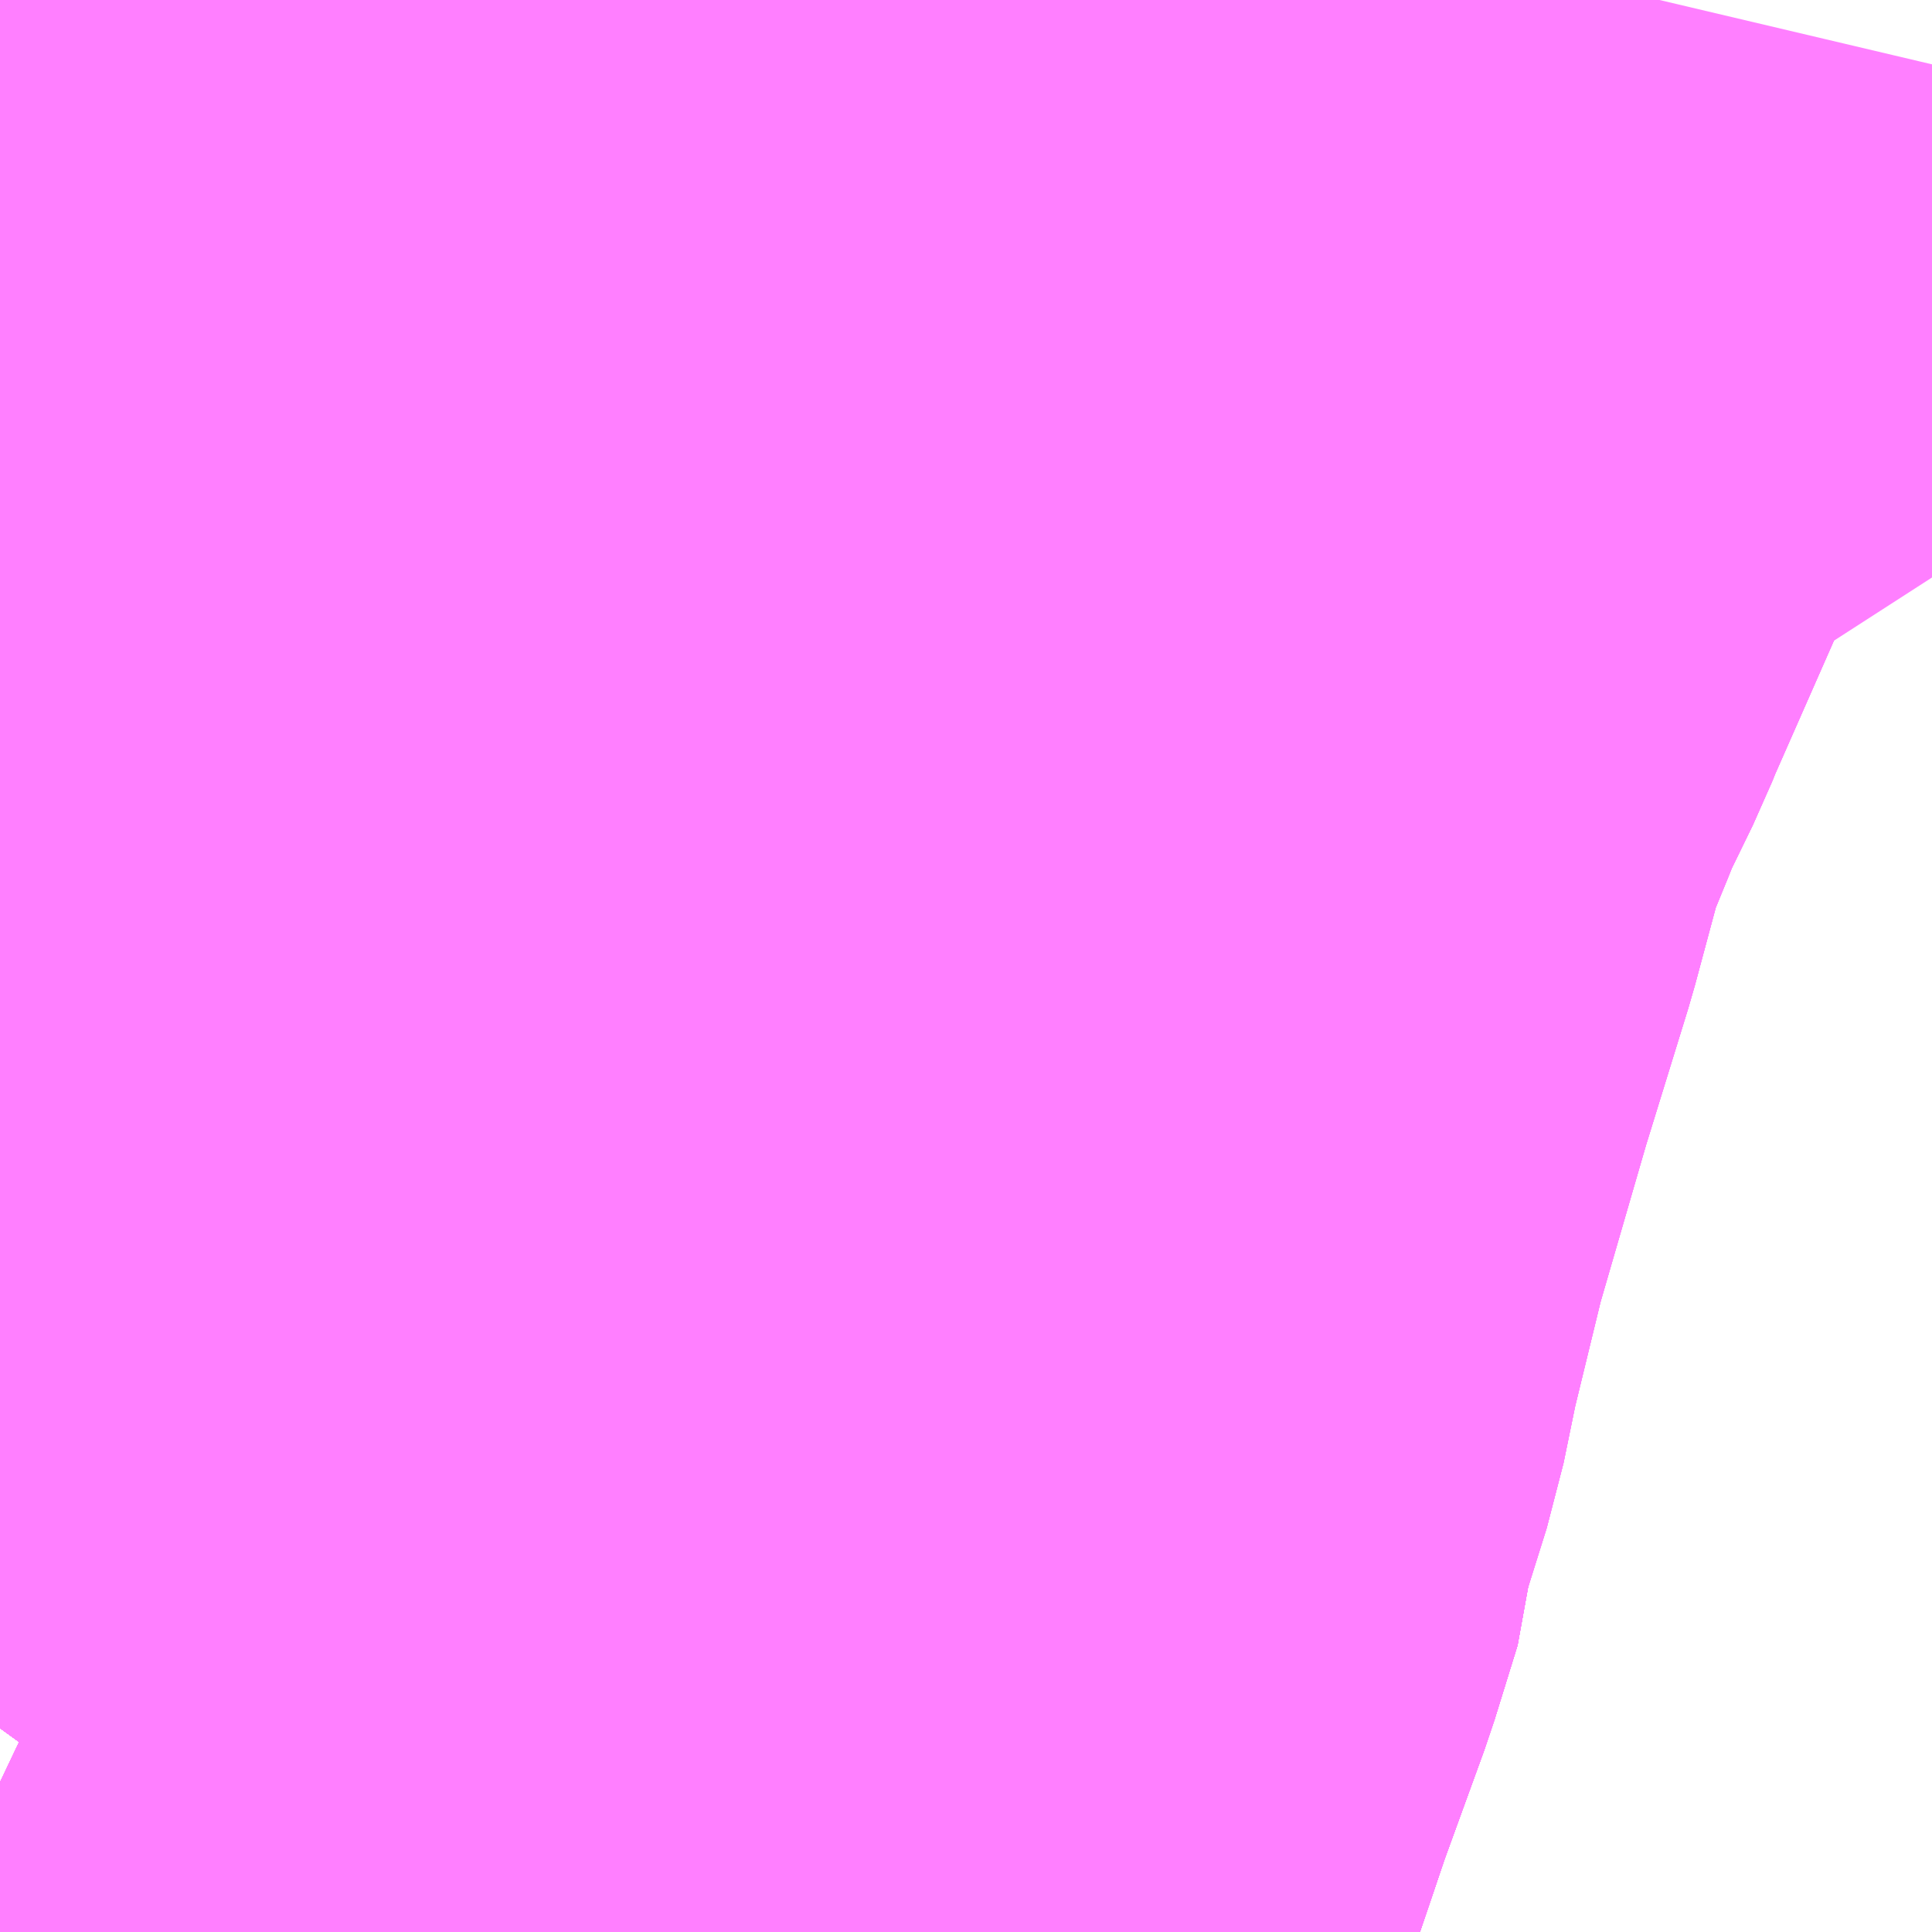 <?xml version="1.0" encoding="UTF-8"?>
<svg  xmlns="http://www.w3.org/2000/svg" xmlns:xlink="http://www.w3.org/1999/xlink" xmlns:go="http://purl.org/svgmap/profile" property="N07_001,N07_002,N07_003,N07_004,N07_005,N07_006,N07_007" viewBox="13041.87 -3361.816 1.099 1.099" go:dataArea="13041.8701171875 -3361.81640625 1.0986328125 1.0986328125" >
<globalCoordinateSystem srsName="http://purl.org/crs/84" transform="matrix(100.0,0.0,0.0,-100.0,0.0,0.0)" />
<defs>
 <g id="p0" >
  <circle cx="0.0" cy="0.0" r="3" stroke="green" stroke-width="0.75" vector-effect="non-scaling-stroke" />
 </g>
</defs>
<g fill="none" fill-rule="evenodd" stroke="#FF00FF" stroke-width="0.75" opacity="0.5" vector-effect="non-scaling-stroke" stroke-linejoin="bevel" >
<path content="1,JR九州バス（株）,直方線　本線（博多～直方駅）,84.0,53.0,42.0," xlink:title="1" d="M13042.626,-3361.816L13042.611,-3361.725L13042.598,-3361.683L13042.594,-3361.666L13042.582,-3361.63L13042.534,-3361.521L13042.53,-3361.511L13042.511,-3361.472L13042.506,-3361.459L13042.49,-3361.42L13042.472,-3361.353L13042.447,-3361.272L13042.418,-3361.172L13042.4,-3361.098L13042.392,-3361.059L13042.376,-3361.008L13042.375,-3360.991L13042.362,-3360.949L13042.338,-3360.883L13042.316,-3360.818L13042.287,-3360.857L13042.279,-3360.867L13042.218,-3360.942L13042.177,-3360.987L13042.169,-3360.996L13042.147,-3361.02L13042.136,-3361.032L13042.122,-3361.046L13042.089,-3361.067L13042.054,-3361.086L13041.984,-3360.986L13041.906,-3360.878L13041.899,-3360.873L13041.87,-3360.833"/>
<path content="1,西日本鉄道（株）,12,39.5,31.5,21.0," xlink:title="1" d="M13041.87,-3360.833L13041.899,-3360.873L13041.906,-3360.878L13041.946,-3360.859L13041.988,-3360.83L13042.019,-3360.802L13042.057,-3360.76L13042.087,-3360.726L13042.102,-3360.718"/>
<path content="1,西日本鉄道（株）,12,39.5,31.5,21.0," xlink:title="1" d="M13042.281,-3360.718L13042.316,-3360.818L13042.338,-3360.883L13042.362,-3360.949L13042.375,-3360.991L13042.376,-3361.008"/>
<path content="1,西日本鉄道（株）,13,40.0,11.0,10.0," xlink:title="1" d="M13041.87,-3360.833L13041.899,-3360.873L13041.906,-3360.878L13041.946,-3360.859L13041.988,-3360.83L13042.019,-3360.802L13042.057,-3360.76L13042.087,-3360.726L13042.102,-3360.718"/>
<path content="1,西日本鉄道（株）,13,40.0,11.0,10.0," xlink:title="1" d="M13042.281,-3360.718L13042.316,-3360.818L13042.338,-3360.883L13042.362,-3360.949L13042.375,-3360.991L13042.376,-3361.008"/>
<path content="1,西日本鉄道（株）,140,19.5,17.0,18.0," xlink:title="1" d="M13041.87,-3360.833L13041.899,-3360.873L13041.906,-3360.878L13041.946,-3360.859L13041.988,-3360.83L13042.019,-3360.802L13042.057,-3360.76L13042.087,-3360.726L13042.102,-3360.718"/>
<path content="1,西日本鉄道（株）,140,19.5,17.0,18.0," xlink:title="1" d="M13042.281,-3360.718L13042.316,-3360.818L13042.338,-3360.883L13042.362,-3360.949L13042.375,-3360.991L13042.376,-3361.008"/>
<path content="1,西日本鉄道（株）,161,16.5,0.0,0.0," xlink:title="1" d="M13041.87,-3360.833L13041.899,-3360.873L13041.906,-3360.878L13041.984,-3360.986L13042.054,-3361.086L13042.117,-3361.174L13042.126,-3361.188L13042.131,-3361.196L13042.135,-3361.205L13042.14,-3361.223L13042.137,-3361.235L13042.116,-3361.243L13042.083,-3361.254L13042.026,-3361.272L13042.02,-3361.277L13042.017,-3361.282L13041.976,-3361.362L13041.977,-3361.394L13041.975,-3361.421L13041.972,-3361.451L13041.997,-3361.502L13042.013,-3361.523L13042.03,-3361.542L13042.057,-3361.561L13042.092,-3361.609L13042.161,-3361.714L13042.182,-3361.745L13042.215,-3361.816"/>
<path content="1,西日本鉄道（株）,1_03_on,23.5,22.0,20.5," xlink:title="1" d="M13041.87,-3360.833L13041.899,-3360.873L13041.906,-3360.878"/>
<path content="1,西日本鉄道（株）,1_03_on,23.5,22.0,20.5," xlink:title="1" d="M13042.281,-3360.718L13042.316,-3360.818"/>
<path content="1,西日本鉄道（株）,1_03_on,23.5,22.0,20.5," xlink:title="1" d="M13042.316,-3360.818L13042.287,-3360.857L13042.279,-3360.867L13042.218,-3360.942L13042.177,-3360.987L13042.169,-3360.996L13042.147,-3361.02L13042.136,-3361.032L13042.122,-3361.046L13042.089,-3361.067L13042.054,-3361.086L13041.984,-3360.986L13041.906,-3360.878"/>
<path content="1,西日本鉄道（株）,1_03_on,23.5,22.0,20.5," xlink:title="1" d="M13042.316,-3360.818L13042.338,-3360.883L13042.362,-3360.949L13042.375,-3360.991L13042.376,-3361.008L13042.392,-3361.059L13042.4,-3361.098L13042.418,-3361.172L13042.447,-3361.272L13042.472,-3361.353L13042.49,-3361.42L13042.506,-3361.459L13042.511,-3361.472L13042.53,-3361.511L13042.534,-3361.521L13042.582,-3361.63L13042.594,-3361.666L13042.598,-3361.683L13042.611,-3361.725L13042.681,-3361.717L13042.717,-3361.716L13042.786,-3361.706L13042.797,-3361.744L13042.814,-3361.816"/>
<path content="1,西日本鉄道（株）,1_03_on,23.5,22.0,20.5," xlink:title="1" d="M13041.906,-3360.878L13041.946,-3360.859L13041.988,-3360.83L13042.019,-3360.802L13042.057,-3360.76L13042.087,-3360.726L13042.102,-3360.718"/>
<path content="1,西日本鉄道（株）,29_01_on,13.0,14.5,14.5," xlink:title="1" d="M13041.87,-3360.833L13041.899,-3360.873L13041.906,-3360.878L13041.984,-3360.986L13042.054,-3361.086L13042.117,-3361.174L13042.126,-3361.188L13042.131,-3361.196L13042.135,-3361.205L13042.14,-3361.223L13042.137,-3361.235L13042.116,-3361.243L13042.083,-3361.254L13042.026,-3361.272L13042.02,-3361.277L13042.017,-3361.282L13041.976,-3361.362L13041.977,-3361.394L13041.975,-3361.421L13041.972,-3361.451L13041.997,-3361.502L13042.013,-3361.523L13042.03,-3361.542L13042.057,-3361.561L13042.092,-3361.609L13041.956,-3361.659L13041.87,-3361.69"/>
<path content="1,西日本鉄道（株）,29_02_on,13.0,13.0,11.0," xlink:title="1" d="M13041.87,-3360.833L13041.899,-3360.873L13041.906,-3360.878L13041.984,-3360.986L13042.054,-3361.086L13042.117,-3361.174L13042.126,-3361.188L13042.131,-3361.196L13042.135,-3361.205L13042.14,-3361.223L13042.137,-3361.235L13042.116,-3361.243L13042.083,-3361.254L13042.026,-3361.272L13042.02,-3361.277L13042.017,-3361.282L13041.976,-3361.362L13041.977,-3361.394L13041.975,-3361.421L13041.972,-3361.451L13041.997,-3361.502L13042.013,-3361.523L13042.03,-3361.542L13042.057,-3361.561L13042.092,-3361.609L13041.956,-3361.659L13041.87,-3361.69"/>
<path content="1,西日本鉄道（株）,51,20.6,19.0,15.0," xlink:title="1" d="M13041.87,-3360.833L13041.899,-3360.873L13041.906,-3360.878L13041.984,-3360.986L13042.054,-3361.086L13042.089,-3361.067L13042.122,-3361.046L13042.136,-3361.032L13042.147,-3361.02L13042.169,-3360.996L13042.177,-3360.987L13042.218,-3360.942L13042.279,-3360.867L13042.287,-3360.857L13042.316,-3360.818"/>
<path content="1,西日本鉄道（株）,51,20.6,19.0,15.0," xlink:title="1" d="M13042.316,-3360.818L13042.281,-3360.718"/>
<path content="1,西日本鉄道（株）,51,20.6,19.0,15.0," xlink:title="1" d="M13042.376,-3361.008L13042.375,-3360.991L13042.362,-3360.949L13042.338,-3360.883L13042.316,-3360.818"/>
<path content="1,西日本鉄道（株）,52,53.0,45.0,32.0," xlink:title="1" d="M13041.87,-3360.833L13041.899,-3360.873L13041.906,-3360.878L13041.946,-3360.859L13041.988,-3360.83L13042.019,-3360.802L13042.057,-3360.76L13042.087,-3360.726L13042.102,-3360.718"/>
<path content="1,西日本鉄道（株）,52,53.0,45.0,32.0," xlink:title="1" d="M13042.281,-3360.718L13042.316,-3360.818L13042.338,-3360.883L13042.362,-3360.949L13042.375,-3360.991L13042.376,-3361.008"/>
<path content="1,西日本鉄道（株）,54,3.0,3.0,3.0," xlink:title="1" d="M13041.87,-3360.833L13041.899,-3360.873L13041.906,-3360.878L13041.984,-3360.986L13042.054,-3361.086L13042.117,-3361.174L13042.126,-3361.188L13042.131,-3361.196L13042.135,-3361.205L13042.14,-3361.223L13042.137,-3361.235L13042.116,-3361.243L13042.083,-3361.254L13042.026,-3361.272L13042.02,-3361.277L13042.017,-3361.282L13041.976,-3361.362L13041.977,-3361.394L13041.975,-3361.421L13041.972,-3361.451L13041.997,-3361.502L13042.013,-3361.523L13042.03,-3361.542L13042.057,-3361.561L13042.092,-3361.609L13042.161,-3361.714L13042.182,-3361.745L13042.215,-3361.816"/>
<path content="1,西日本鉄道（株）,54-1,10.0,6.0,2.0," xlink:title="1" d="M13042.215,-3361.816L13042.182,-3361.745L13042.161,-3361.714L13042.092,-3361.609L13042.057,-3361.561L13042.03,-3361.542L13042.013,-3361.523L13041.997,-3361.502L13041.972,-3361.451L13041.975,-3361.421L13041.977,-3361.394L13041.976,-3361.362L13042.017,-3361.282L13042.02,-3361.277L13042.026,-3361.272L13042.083,-3361.254L13042.116,-3361.243L13042.137,-3361.235L13042.14,-3361.223L13042.135,-3361.205L13042.131,-3361.196L13042.126,-3361.188L13042.117,-3361.174L13042.054,-3361.086L13041.984,-3360.986L13041.906,-3360.878L13041.899,-3360.873L13041.87,-3360.833"/>
<path content="1,西日本鉄道（株）,59,3.5,2.0,1.0," xlink:title="1" d="M13041.87,-3360.833L13041.899,-3360.873L13041.906,-3360.878L13041.984,-3360.986L13042.054,-3361.086L13042.117,-3361.174L13042.126,-3361.188L13042.131,-3361.196L13042.135,-3361.205L13042.14,-3361.223L13042.137,-3361.235L13042.116,-3361.243L13042.083,-3361.254L13042.026,-3361.272L13042.02,-3361.277L13042.017,-3361.282L13041.976,-3361.362L13041.977,-3361.394L13041.975,-3361.421L13041.972,-3361.451L13041.997,-3361.502L13042.013,-3361.523L13042.03,-3361.542L13042.057,-3361.561L13042.092,-3361.609L13042.161,-3361.714L13042.182,-3361.745L13042.215,-3361.816"/>
<path content="1,西日本鉄道（株）,61,51.5,45.0,45.0," xlink:title="1" d="M13041.87,-3360.833L13041.899,-3360.873L13041.906,-3360.878L13041.984,-3360.986L13042.054,-3361.086L13042.117,-3361.174L13042.126,-3361.188L13042.131,-3361.196L13042.135,-3361.205L13042.14,-3361.223L13042.137,-3361.235L13042.116,-3361.243L13042.083,-3361.254L13042.026,-3361.272L13042.02,-3361.277L13042.017,-3361.282L13041.976,-3361.362L13041.977,-3361.394L13041.975,-3361.421L13041.972,-3361.451L13041.997,-3361.502L13042.013,-3361.523L13042.03,-3361.542L13042.057,-3361.561L13042.092,-3361.609L13042.161,-3361.714L13042.182,-3361.745L13042.215,-3361.816"/>
<path content="1,西日本鉄道（株）,62-1,30.0,24.5,20.5," xlink:title="1" d="M13041.87,-3360.833L13041.899,-3360.873"/>
<path content="1,西日本鉄道（株）,62-1,30.0,24.5,20.5," xlink:title="1" d="M13042.281,-3360.718L13042.316,-3360.818L13042.338,-3360.883L13042.362,-3360.949L13042.375,-3360.991L13042.376,-3361.008"/>
<path content="1,西日本鉄道（株）,72,11.0,9.5,8.5," xlink:title="1" d="M13042.281,-3360.718L13042.316,-3360.818L13042.338,-3360.883L13042.362,-3360.949L13042.375,-3360.991L13042.376,-3361.008L13042.392,-3361.059L13042.4,-3361.098L13042.418,-3361.172L13042.447,-3361.272L13042.472,-3361.353L13042.49,-3361.42L13042.506,-3361.459L13042.511,-3361.472L13042.53,-3361.511L13042.534,-3361.521L13042.582,-3361.63L13042.594,-3361.666L13042.598,-3361.683L13042.611,-3361.725L13042.626,-3361.816"/>
<path content="1,西日本鉄道（株）,72-C,2.0,2.0,0.0," xlink:title="1" d="M13041.87,-3360.833L13041.899,-3360.873L13041.906,-3360.878L13041.984,-3360.986L13042.054,-3361.086L13042.117,-3361.174L13042.126,-3361.188L13042.131,-3361.196L13042.135,-3361.205L13042.14,-3361.223L13042.137,-3361.235L13042.116,-3361.243L13042.083,-3361.254L13042.026,-3361.272L13042.02,-3361.277L13042.017,-3361.282L13041.976,-3361.362L13041.977,-3361.394L13041.975,-3361.421L13041.972,-3361.451L13041.997,-3361.502L13042.013,-3361.523L13042.03,-3361.542L13042.057,-3361.561L13042.092,-3361.609L13042.161,-3361.714L13042.182,-3361.745L13042.215,-3361.816"/>
<path content="1,西日本鉄道（株）,74,5.0,5.0,5.0," xlink:title="1" d="M13042.281,-3360.718L13042.316,-3360.818L13042.338,-3360.883L13042.362,-3360.949L13042.375,-3360.991L13042.376,-3361.008L13042.392,-3361.059L13042.4,-3361.098L13042.418,-3361.172L13042.447,-3361.272L13042.472,-3361.353L13042.49,-3361.42L13042.506,-3361.459L13042.511,-3361.472L13042.53,-3361.511L13042.534,-3361.521L13042.582,-3361.63L13042.594,-3361.666L13042.598,-3361.683L13042.611,-3361.725L13042.626,-3361.816"/>
<path content="1,西日本鉄道（株）,75_01_on,16.0,999.9,999.9," xlink:title="1" d="M13041.87,-3360.833L13041.899,-3360.873L13041.906,-3360.878L13041.946,-3360.859L13041.988,-3360.83L13042.019,-3360.802L13042.057,-3360.76L13042.087,-3360.726L13042.102,-3360.718"/>
<path content="1,西日本鉄道（株）,75_01_on,16.0,999.9,999.9," xlink:title="1" d="M13042.281,-3360.718L13042.316,-3360.818L13042.338,-3360.883L13042.362,-3360.949L13042.375,-3360.991L13042.376,-3361.008L13042.392,-3361.059L13042.4,-3361.098L13042.418,-3361.172L13042.447,-3361.272L13042.472,-3361.353L13042.49,-3361.42L13042.506,-3361.459L13042.511,-3361.472L13042.53,-3361.511L13042.534,-3361.521L13042.582,-3361.63L13042.594,-3361.666L13042.598,-3361.683L13042.611,-3361.725L13042.626,-3361.816"/>
<path content="1,西日本鉄道（株）,7_02_on,28.5,24.5,23.0," xlink:title="1" d="M13041.87,-3360.833L13041.899,-3360.873L13041.906,-3360.878L13041.946,-3360.859L13041.988,-3360.83L13042.019,-3360.802L13042.057,-3360.76L13042.087,-3360.726L13042.102,-3360.718"/>
<path content="1,西日本鉄道（株）,7_02_on,28.5,24.5,23.0," xlink:title="1" d="M13042.281,-3360.718L13042.316,-3360.818L13042.338,-3360.883L13042.362,-3360.949L13042.375,-3360.991L13042.376,-3361.008"/>
<path content="1,西日本鉄道（株）,9_01_on,37.5,22.5,20.5," xlink:title="1" d="M13041.87,-3360.833L13041.899,-3360.873L13041.906,-3360.878L13041.984,-3360.986L13042.054,-3361.086L13042.117,-3361.174L13042.126,-3361.188L13042.131,-3361.196L13042.135,-3361.205L13042.14,-3361.223L13042.137,-3361.235L13042.116,-3361.243L13042.083,-3361.254L13042.026,-3361.272L13042.02,-3361.277L13042.017,-3361.282L13041.976,-3361.362L13041.977,-3361.394L13041.975,-3361.421L13041.972,-3361.451L13041.997,-3361.502L13042.013,-3361.523L13042.03,-3361.542L13042.057,-3361.561L13042.092,-3361.609L13042.161,-3361.714L13042.182,-3361.745L13042.215,-3361.816"/>
<path content="1,西日本鉄道（株）,9_02_on,37.5,22.5,20.5," xlink:title="1" d="M13041.87,-3360.833L13041.899,-3360.873L13041.906,-3360.878L13041.984,-3360.986L13042.054,-3361.086L13042.117,-3361.174L13042.126,-3361.188L13042.131,-3361.196L13042.135,-3361.205L13042.14,-3361.223L13042.137,-3361.235L13042.116,-3361.243L13042.083,-3361.254L13042.026,-3361.272L13042.02,-3361.277L13042.017,-3361.282L13041.976,-3361.362L13041.977,-3361.394L13041.975,-3361.421L13041.972,-3361.451L13041.997,-3361.502L13042.013,-3361.523L13042.03,-3361.542L13042.057,-3361.561L13042.092,-3361.609L13042.161,-3361.714L13042.182,-3361.745L13042.215,-3361.816"/>
</g>
</svg>
